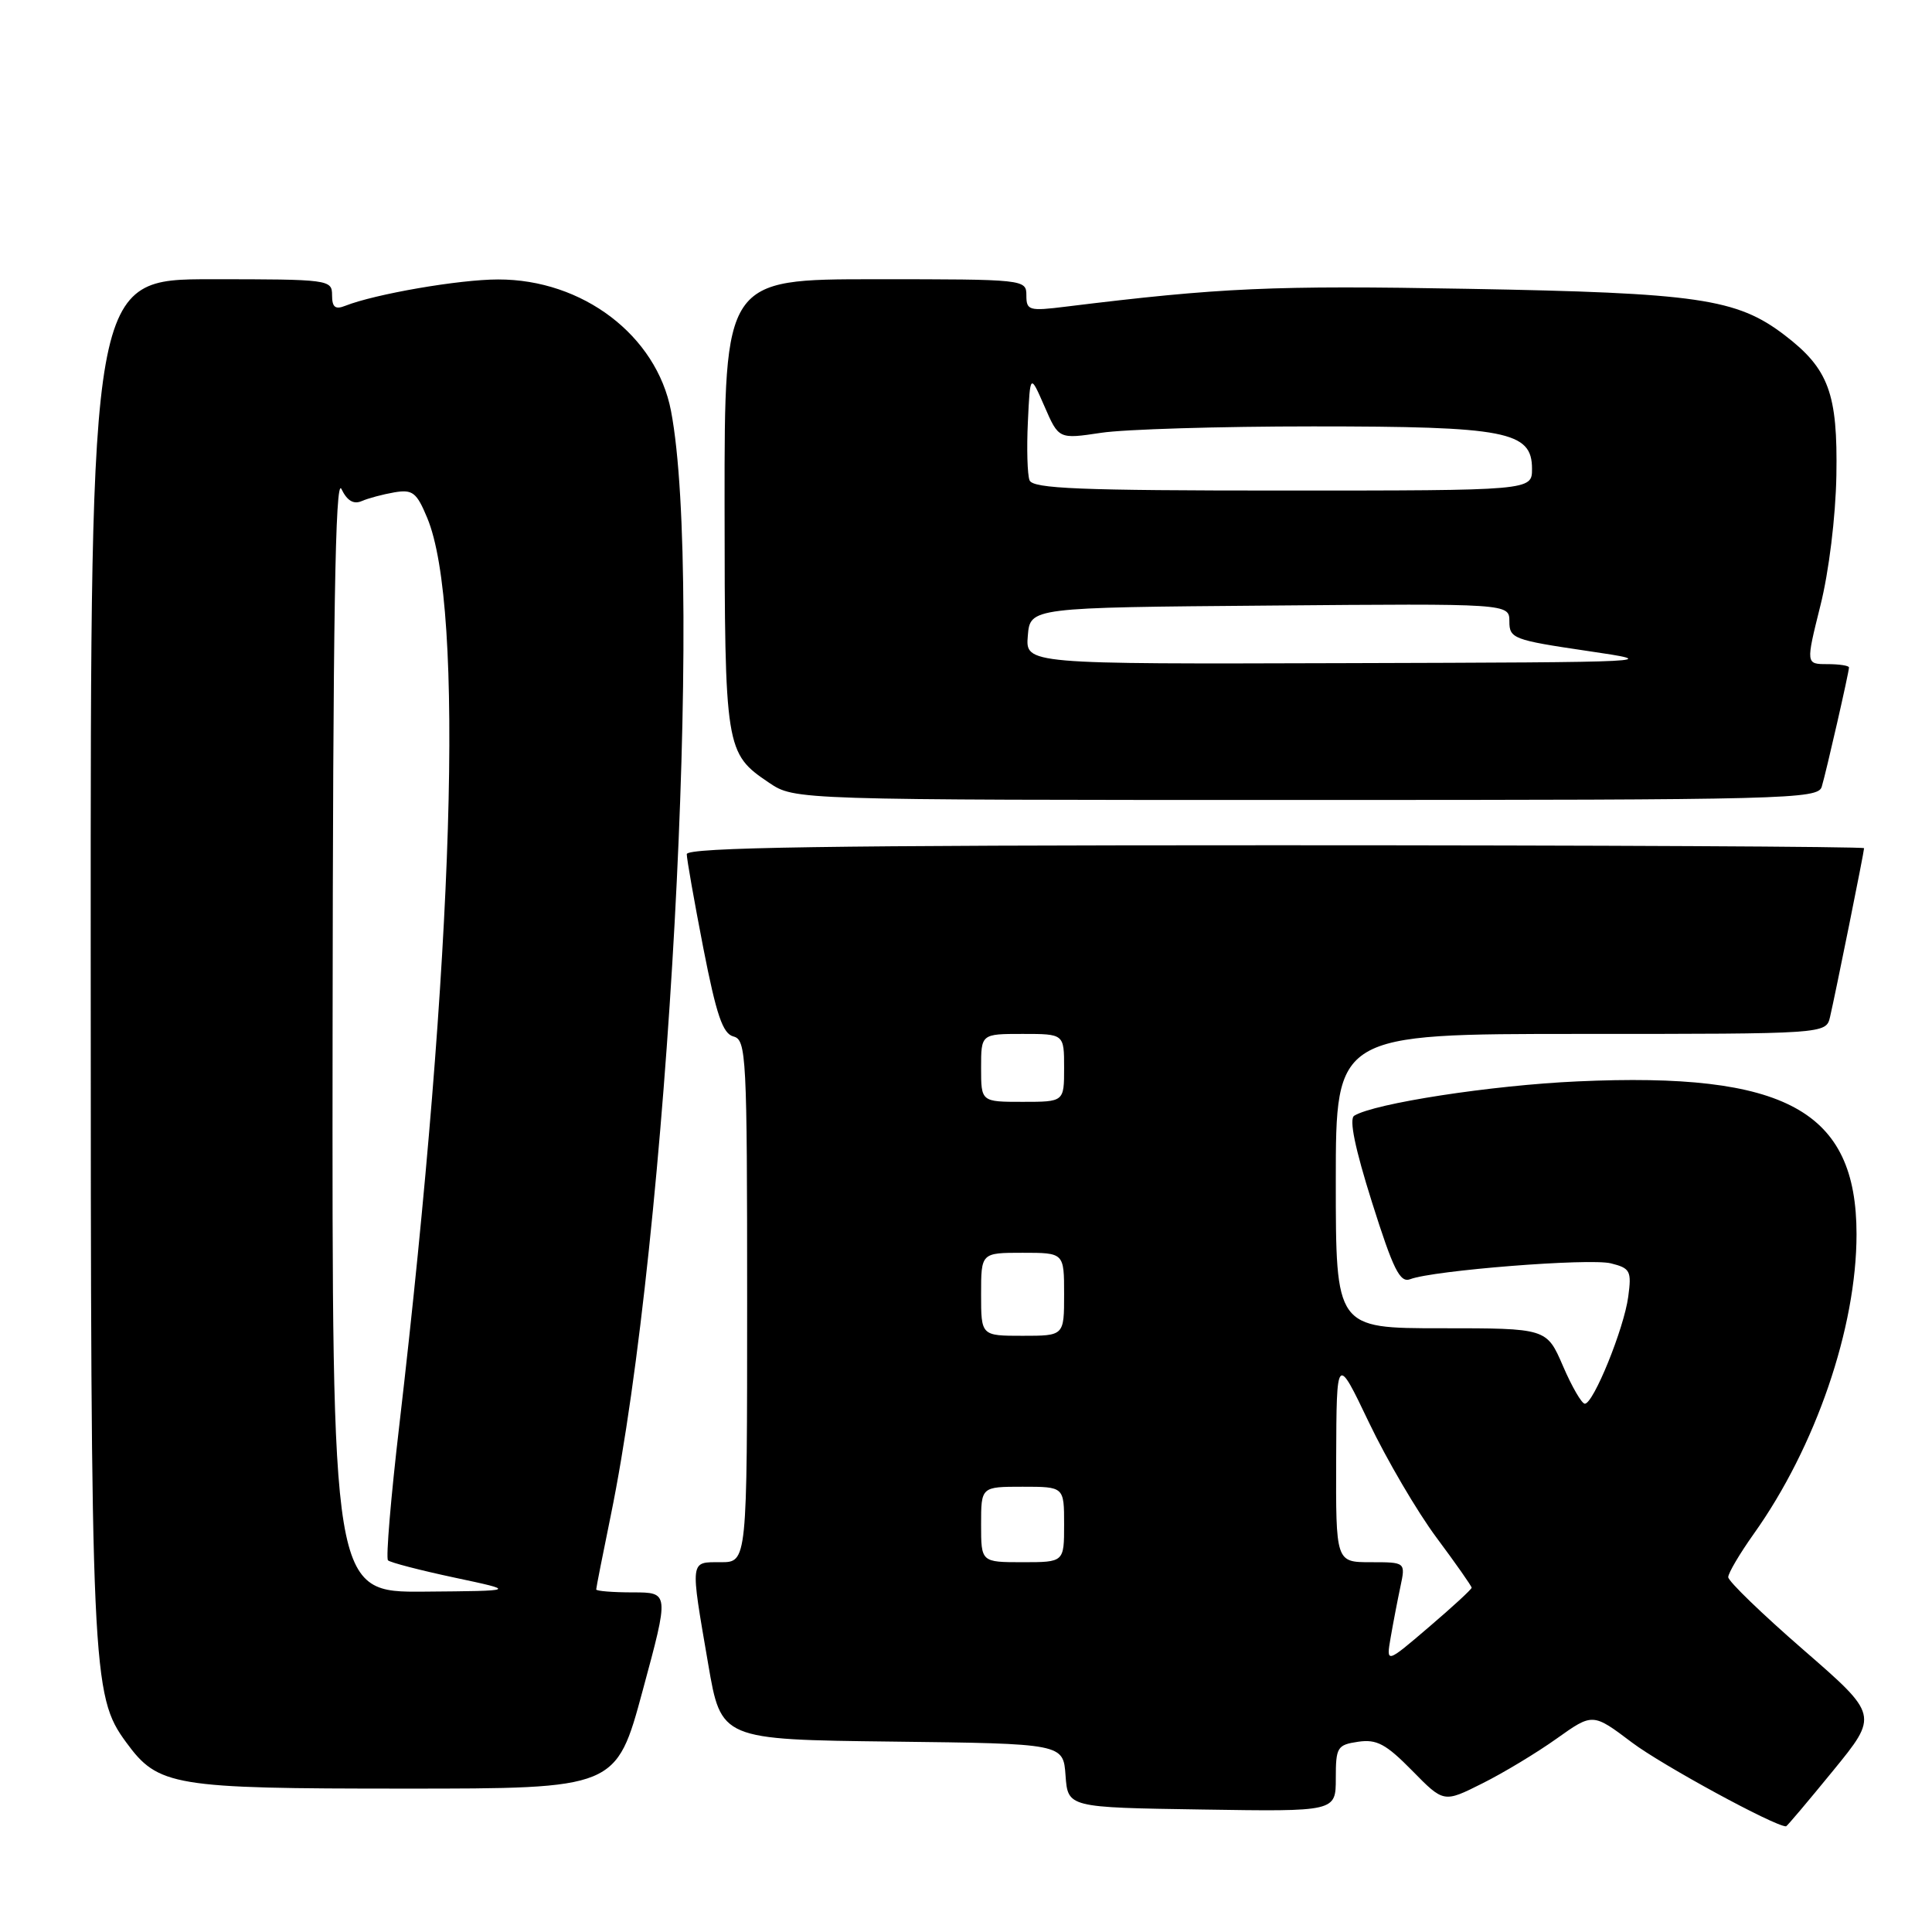 <?xml version="1.0" encoding="UTF-8" standalone="no"?>
<!DOCTYPE svg PUBLIC "-//W3C//DTD SVG 1.1//EN" "http://www.w3.org/Graphics/SVG/1.1/DTD/svg11.dtd" >
<svg xmlns="http://www.w3.org/2000/svg" xmlns:xlink="http://www.w3.org/1999/xlink" version="1.1" viewBox="0 0 256 256">
 <g >
 <path fill="currentColor"
d=" M 242.89 234.63 C 248.91 227.26 248.91 227.26 238.96 218.61 C 233.48 213.85 229.00 209.52 229.00 208.98 C 229.00 208.44 230.52 205.87 232.38 203.25 C 240.58 191.74 246.00 175.94 246.00 163.54 C 246.00 147.16 236.63 142.03 209.03 143.29 C 197.63 143.80 182.09 146.20 179.44 147.84 C 178.74 148.28 179.54 152.16 181.80 159.32 C 184.61 168.22 185.50 170.02 186.86 169.50 C 189.91 168.33 210.63 166.69 213.45 167.40 C 216.02 168.04 216.21 168.41 215.75 171.82 C 215.19 176.04 211.14 186.00 210.00 186.00 C 209.59 186.00 208.28 183.75 207.10 181.00 C 204.94 176.00 204.94 176.00 190.97 176.00 C 177.00 176.00 177.00 176.00 177.00 156.50 C 177.00 137.00 177.00 137.00 209.48 137.00 C 241.96 137.00 241.96 137.00 242.49 134.75 C 243.20 131.71 247.00 112.88 247.00 112.39 C 247.00 112.18 211.90 112.00 169.00 112.00 C 109.70 112.00 91.00 112.28 91.00 113.18 C 91.00 113.83 91.99 119.43 93.19 125.61 C 94.93 134.51 95.77 136.97 97.19 137.34 C 98.89 137.78 99.00 139.89 99.00 172.41 C 99.00 207.00 99.00 207.00 95.50 207.00 C 91.38 207.00 91.44 206.52 93.84 220.50 C 95.55 230.50 95.55 230.50 118.22 230.77 C 140.89 231.04 140.89 231.04 141.19 235.27 C 141.50 239.50 141.50 239.50 159.25 239.77 C 177.00 240.05 177.00 240.05 177.00 235.64 C 177.00 231.51 177.19 231.20 179.97 230.79 C 182.42 230.43 183.65 231.09 187.12 234.62 C 191.30 238.88 191.30 238.88 196.40 236.32 C 199.21 234.92 203.65 232.24 206.27 230.37 C 211.05 226.97 211.05 226.97 216.27 230.91 C 220.23 233.89 235.13 242.00 236.66 242.00 C 236.78 242.00 239.58 238.68 242.89 234.63 Z  M 85.16 224.00 C 88.68 211.00 88.68 211.00 83.84 211.00 C 81.18 211.00 79.00 210.82 79.00 210.61 C 79.00 210.40 79.86 206.01 80.92 200.86 C 88.52 163.84 93.25 77.08 88.91 54.44 C 86.99 44.45 77.20 37.01 66.00 37.03 C 60.85 37.03 49.70 38.96 45.75 40.52 C 44.42 41.05 44.00 40.71 44.00 39.11 C 44.00 37.05 43.60 37.00 28.00 37.00 C 12.00 37.00 12.00 37.00 12.02 126.75 C 12.03 221.92 12.16 224.65 16.72 230.87 C 20.97 236.68 22.86 237.00 53.57 237.00 C 81.65 237.00 81.65 237.00 85.16 224.00 Z  M 241.39 104.25 C 242.01 102.17 245.00 89.07 245.00 88.44 C 245.00 88.20 243.71 88.00 242.14 88.00 C 239.28 88.00 239.28 88.00 241.21 80.25 C 242.34 75.77 243.23 68.49 243.33 63.00 C 243.52 52.13 242.32 48.87 236.45 44.39 C 230.12 39.56 224.95 38.81 194.48 38.27 C 168.62 37.80 161.74 38.11 141.25 40.63 C 136.35 41.24 136.00 41.14 136.00 39.14 C 136.00 37.02 135.77 37.00 116.00 37.00 C 96.00 37.00 96.00 37.00 96.01 66.75 C 96.03 99.31 96.11 99.81 101.91 103.72 C 105.30 106.00 105.30 106.00 173.08 106.00 C 236.77 106.00 240.90 105.89 241.39 104.25 Z  M 184.27 216.97 C 184.60 215.06 185.18 212.04 185.56 210.25 C 186.25 207.00 186.25 207.00 181.62 207.00 C 177.00 207.00 177.00 207.00 177.05 193.25 C 177.10 179.50 177.10 179.50 181.40 188.50 C 183.77 193.45 187.79 200.31 190.35 203.75 C 192.91 207.19 195.00 210.17 195.00 210.38 C 195.00 210.59 192.45 212.94 189.33 215.60 C 183.67 220.44 183.67 220.44 184.27 216.97 Z  M 130.00 202.00 C 130.00 197.00 130.00 197.00 135.50 197.00 C 141.00 197.00 141.00 197.00 141.00 202.00 C 141.00 207.00 141.00 207.00 135.50 207.00 C 130.00 207.00 130.00 207.00 130.00 202.00 Z  M 130.00 171.50 C 130.00 166.00 130.00 166.00 135.50 166.00 C 141.00 166.00 141.00 166.00 141.00 171.50 C 141.00 177.00 141.00 177.00 135.50 177.00 C 130.00 177.00 130.00 177.00 130.00 171.50 Z  M 130.00 141.50 C 130.00 137.00 130.00 137.00 135.50 137.00 C 141.00 137.00 141.00 137.00 141.00 141.50 C 141.00 146.00 141.00 146.00 135.50 146.00 C 130.00 146.00 130.00 146.00 130.00 141.50 Z  M 44.07 136.75 C 44.12 81.85 44.42 63.10 45.24 64.79 C 45.99 66.35 46.85 66.86 47.92 66.40 C 48.79 66.02 50.74 65.50 52.25 65.24 C 54.67 64.83 55.20 65.24 56.60 68.60 C 61.58 80.49 60.16 126.52 52.91 188.86 C 51.79 198.41 51.12 206.46 51.41 206.75 C 51.70 207.04 55.67 208.07 60.22 209.04 C 68.50 210.80 68.50 210.80 56.25 210.90 C 44.00 211.00 44.00 211.00 44.07 136.75 Z  M 136.19 84.25 C 136.50 80.50 136.50 80.50 168.25 80.24 C 200.00 79.97 200.00 79.97 200.00 82.35 C 200.00 84.60 200.55 84.81 210.25 86.24 C 220.39 87.73 220.03 87.75 178.19 87.87 C 135.88 88.00 135.88 88.00 136.19 84.25 Z  M 136.42 63.64 C 136.13 62.90 136.03 59.41 136.20 55.89 C 136.50 49.50 136.50 49.50 138.40 53.85 C 140.29 58.19 140.29 58.19 145.90 57.35 C 148.98 56.88 161.62 56.50 174.00 56.50 C 199.62 56.50 203.00 57.15 203.00 62.12 C 203.00 65.00 203.00 65.00 169.97 65.00 C 143.10 65.00 136.84 64.75 136.42 63.64 Z "/>
</g>
</svg>